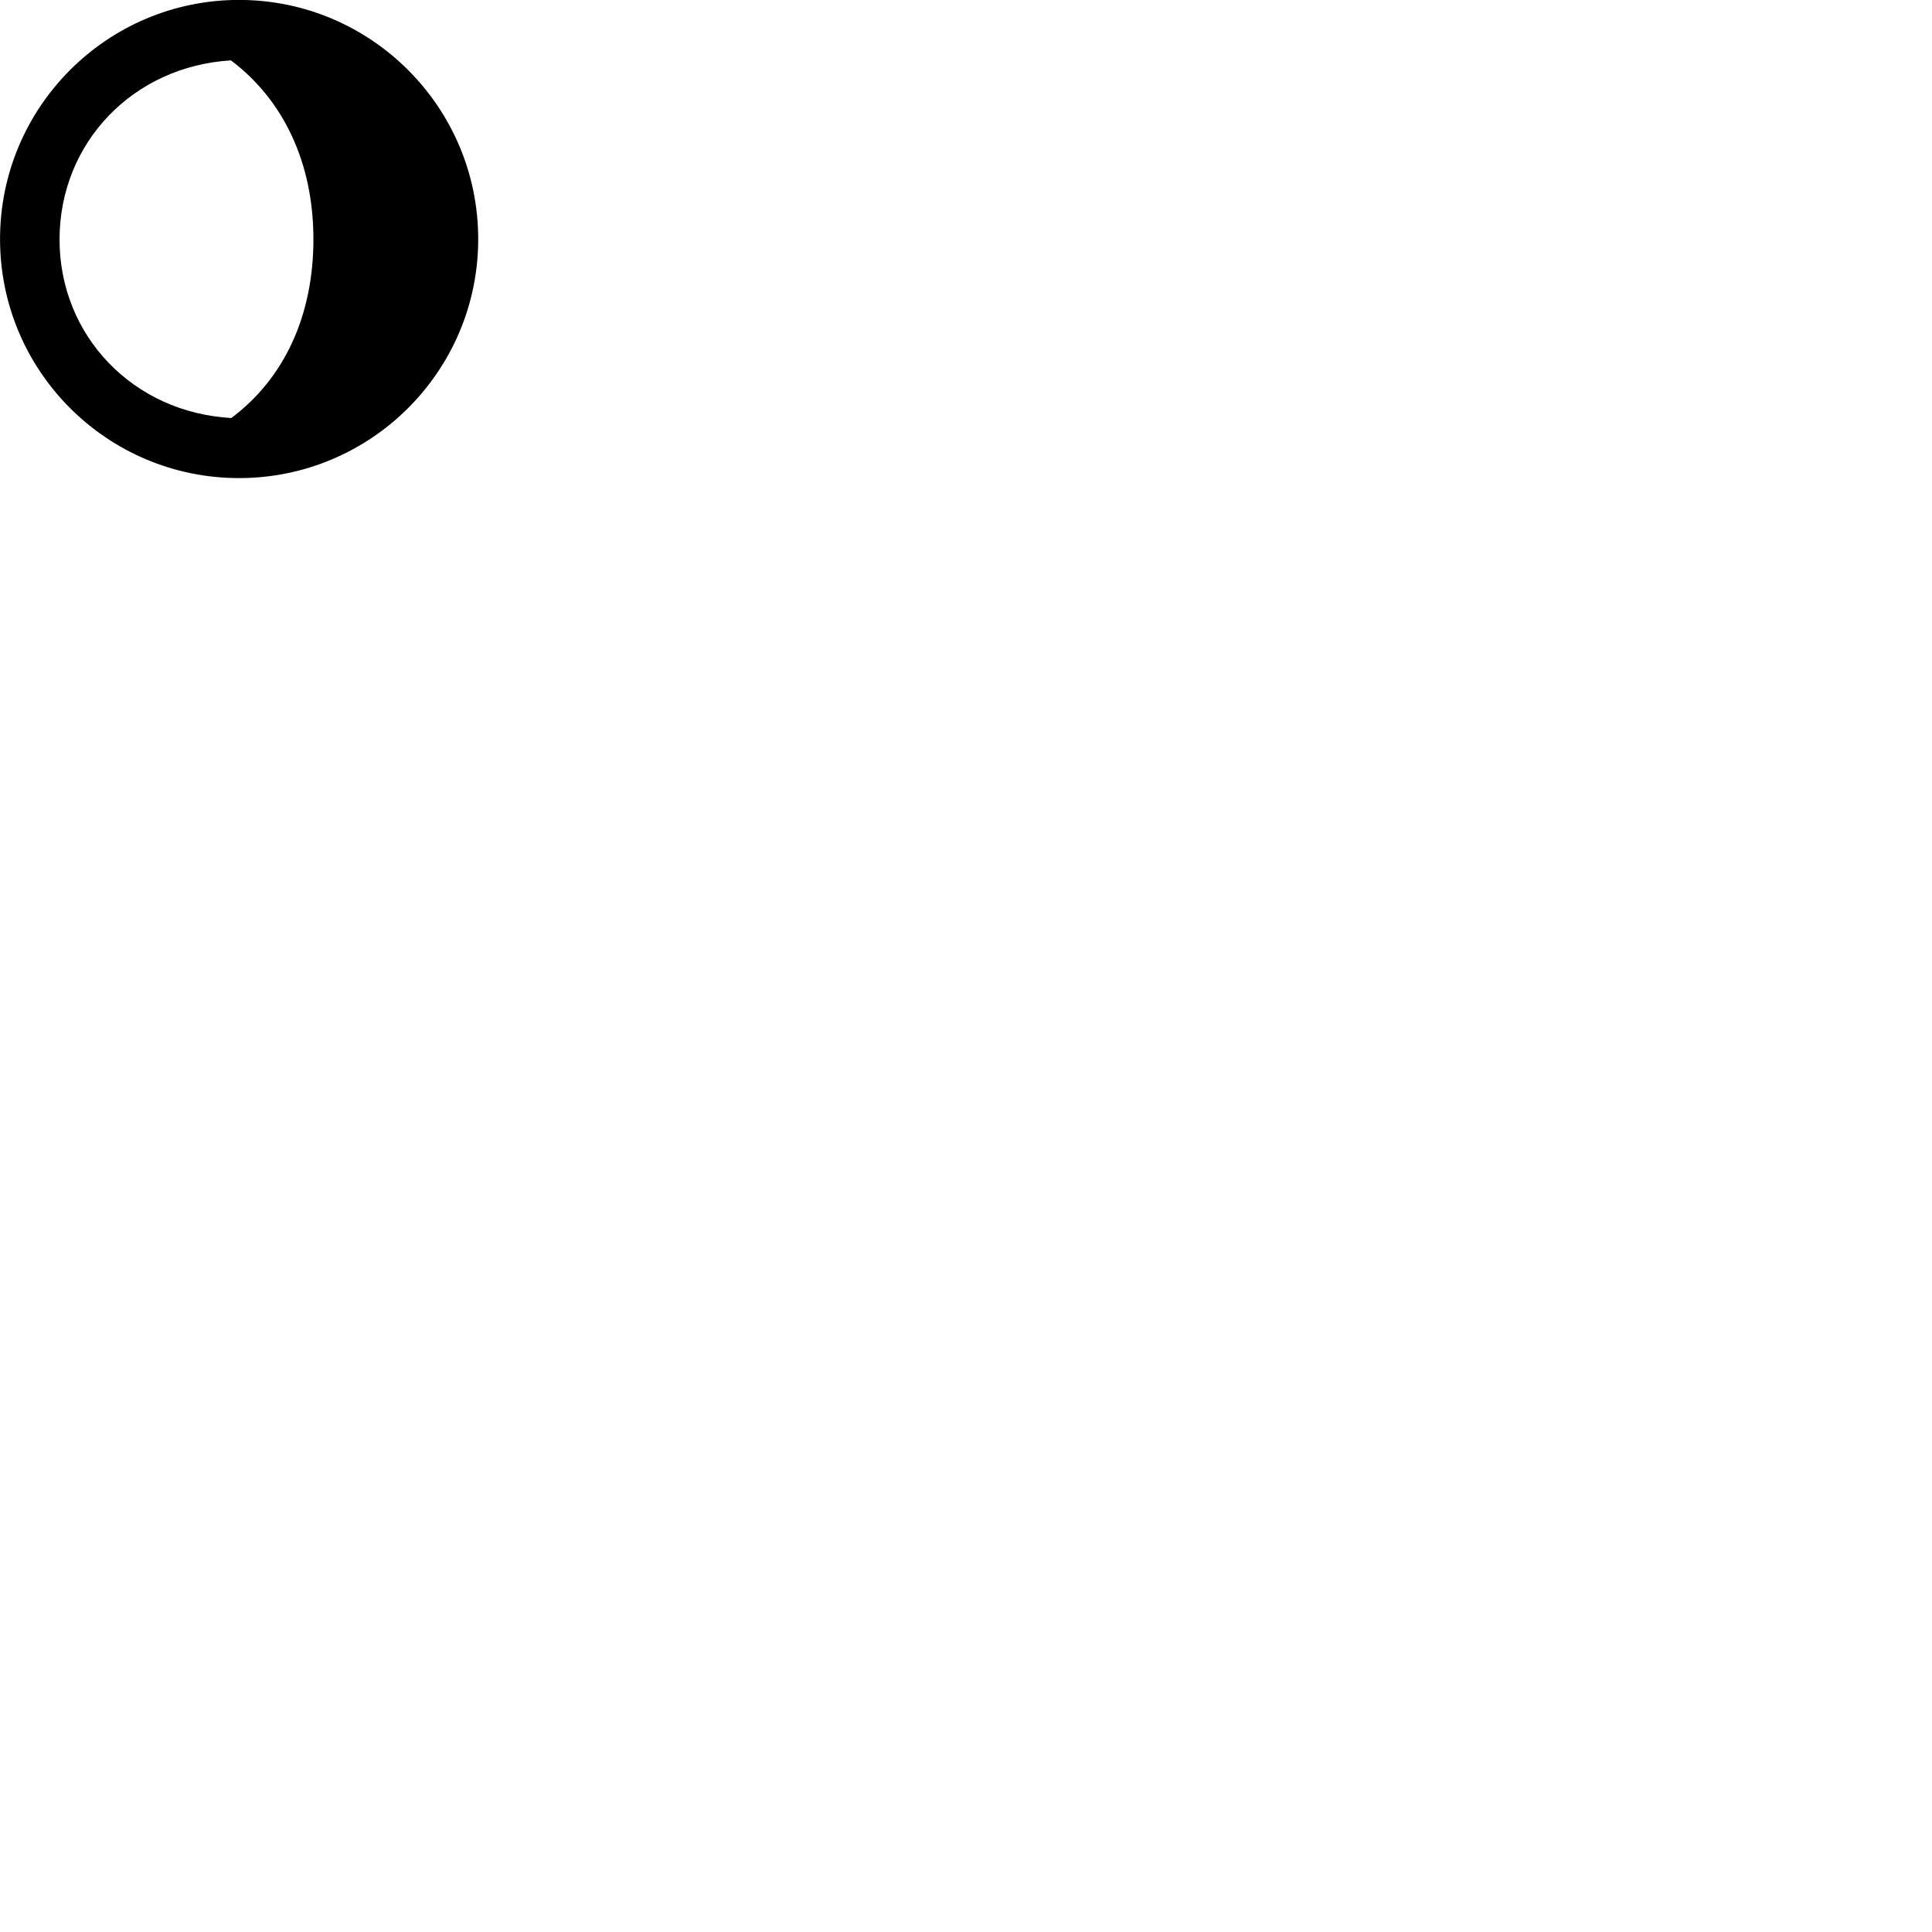 
        <svg xmlns="http://www.w3.org/2000/svg" viewBox="0 0 100 100">
            <path d="M12.372 24.746C19.202 24.746 24.752 19.206 24.752 12.376C24.752 5.546 19.202 -0.004 12.372 -0.004C5.542 -0.004 0.002 5.546 0.002 12.376C0.002 19.206 5.542 24.746 12.372 24.746ZM16.222 12.386C16.222 16.376 14.682 19.616 11.972 21.636C6.902 21.356 3.072 17.386 3.082 12.376C3.092 7.376 6.902 3.426 11.952 3.126C14.672 5.166 16.222 8.426 16.222 12.386Z" />
        </svg>
    